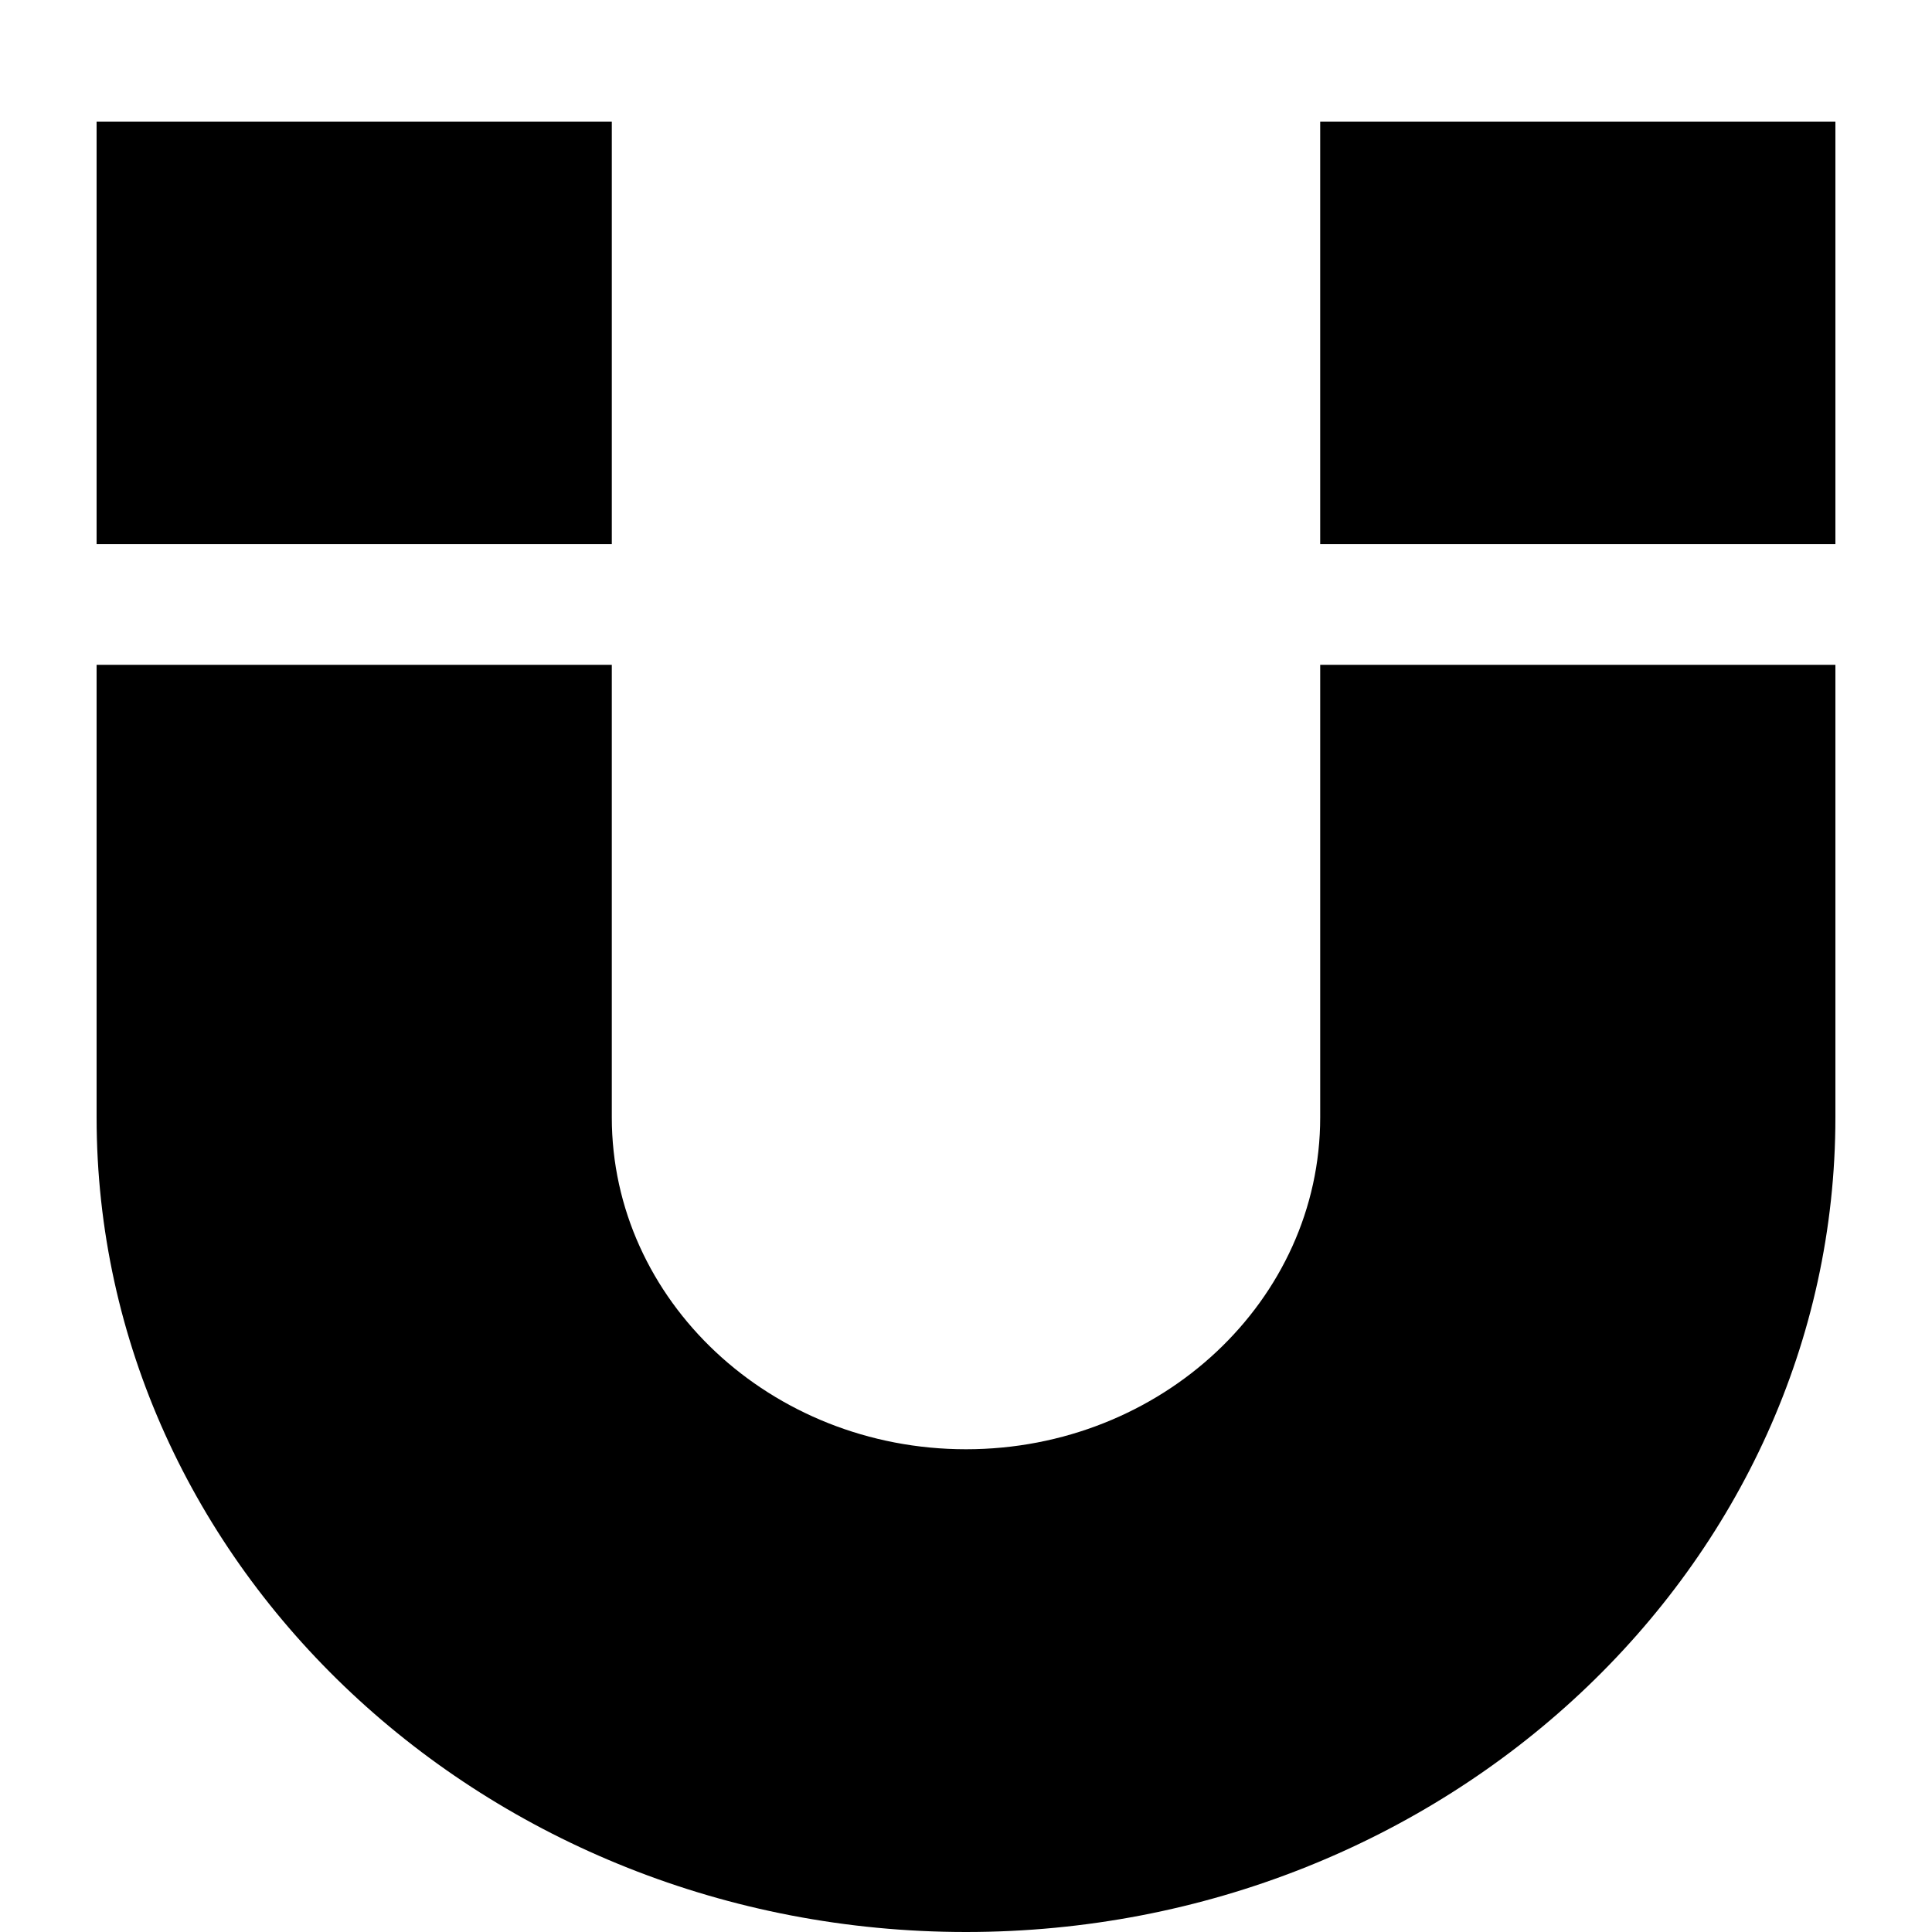 <?xml version="1.0" encoding="UTF-8" standalone="no"?>
<!-- Generator: Adobe Illustrator 19.0.0, SVG Export Plug-In . SVG Version: 6.00 Build 0)  -->

<svg
   version="1.1"
   id="Capa_1"
   x="0px"
   y="0px"
   viewBox="0 0 60 60"
   style="enable-background:new 0 0 60 60;"
   xml:space="preserve"
   sodipodi:docname="magnet.svg"
   inkscape:version="1.1 (c4e8f9e, 2021-05-24)"
   xmlns:inkscape="http://www.inkscape.org/namespaces/inkscape"
   xmlns:sodipodi="http://sodipodi.sourceforge.net/DTD/sodipodi-0.dtd"
   xmlns="http://www.w3.org/2000/svg"
   xmlns:svg="http://www.w3.org/2000/svg"><defs
   id="defs835" /><sodipodi:namedview
   id="namedview833"
   pagecolor="#ffffff"
   bordercolor="#666666"
   borderopacity="1.0"
   inkscape:pageshadow="2"
   inkscape:pageopacity="0.0"
   inkscape:pagecheckerboard="0"
   showgrid="false"
   inkscape:zoom="5.7744061"
   inkscape:cx="10.996802"
   inkscape:cy="24.677863"
   inkscape:window-width="1618"
   inkscape:window-height="941"
   inkscape:window-x="0"
   inkscape:window-y="25"
   inkscape:window-maximized="0"
   inkscape:current-layer="Capa_1" />
<g
   id="g830"
   transform="matrix(0,-0.937,1,0,0,60)">
	<path
   d="M 42,41 H 27 C 20.935,41 16,36.065 16,30 16,23.935 20.935,19 27,19 H 42 V 3 H 27 C 12.112,3 0,15.112 0,30 0,44.888 12.112,57 27,57 h 15 z"
   id="path824" />
	<rect
   x="46"
   y="41"
   width="14"
   height="16"
   id="rect826" />
	<rect
   x="46"
   y="3"
   width="14"
   height="16"
   id="rect828" />
</g>
</svg>

